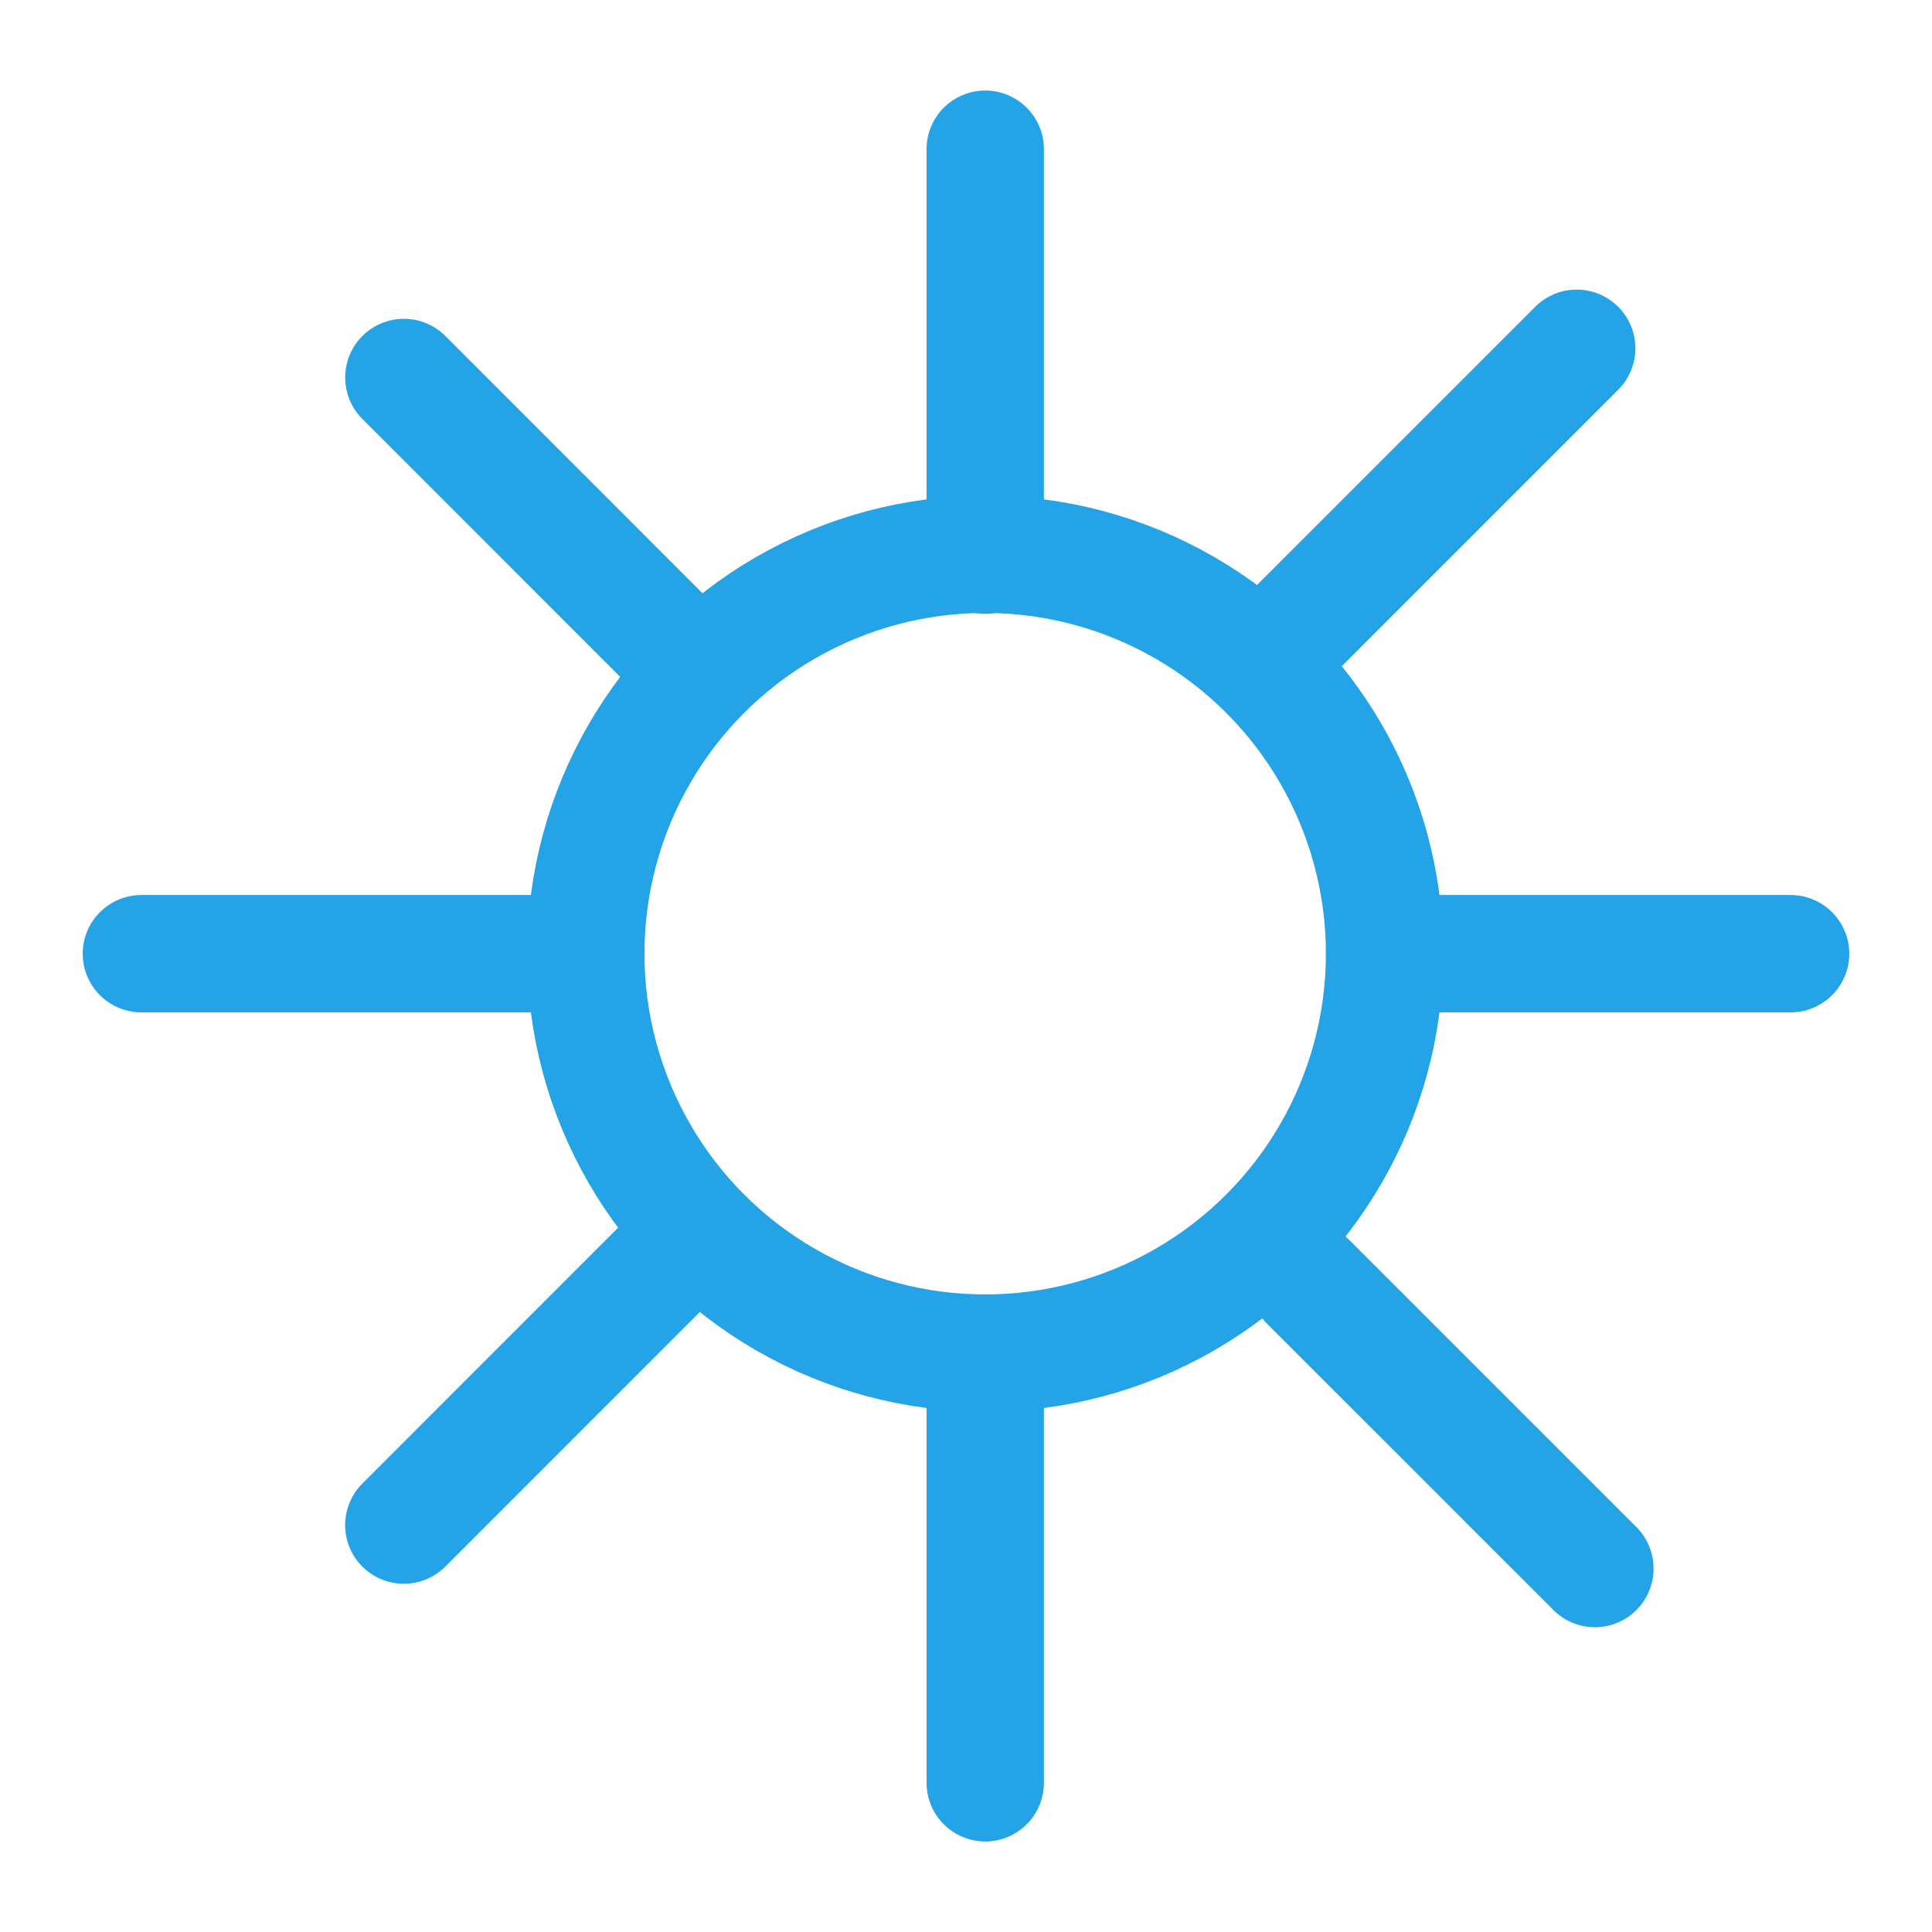 <?xml version="1.0" encoding="utf-8"?>
<!-- Generator: Adobe Illustrator 15.0.0, SVG Export Plug-In . SVG Version: 6.00 Build 0)  -->
<!DOCTYPE svg PUBLIC "-//W3C//DTD SVG 1.0//EN" "http://www.w3.org/TR/2001/REC-SVG-20010904/DTD/svg10.dtd">
<svg version="1.0" id="Layer_1" xmlns="http://www.w3.org/2000/svg" xmlns:xlink="http://www.w3.org/1999/xlink" x="0px" y="0px"
	 width="70px" height="70px" viewBox="0 0 70 70" style="enable-background:new 0 0 70 70;" xml:space="preserve">
<g>
	<circle style="fill:none;stroke:#24A3E6;stroke-width:4.252;stroke-miterlimit:10;" cx="35.695" cy="34.554" r="14.471"/>
	
		<line style="fill:none;stroke:#24A3E6;stroke-width:4.252;stroke-linecap:round;stroke-linejoin:round;stroke-miterlimit:10;" x1="35.697" y1="20.114" x2="35.697" y2="5.406"/>
	
		<line style="fill:none;stroke:#24A3E6;stroke-width:4.252;stroke-linecap:round;stroke-linejoin:round;stroke-miterlimit:10;" x1="50.167" y1="34.554" x2="64.877" y2="34.554"/>
	
		<line style="fill:none;stroke:#24A3E6;stroke-width:4.252;stroke-linecap:round;stroke-linejoin:round;stroke-miterlimit:10;" x1="5.123" y1="34.554" x2="19.832" y2="34.554"/>
	
		<line style="fill:none;stroke:#24A3E6;stroke-width:4.252;stroke-linecap:round;stroke-linejoin:round;stroke-miterlimit:10;" x1="35.697" y1="64.594" x2="35.697" y2="49.887"/>
	
		<line style="fill:none;stroke:#24A3E6;stroke-width:4.252;stroke-linecap:round;stroke-linejoin:round;stroke-miterlimit:10;" x1="46.727" y1="23.02" x2="57.127" y2="12.619"/>
	
		<line style="fill:none;stroke:#24A3E6;stroke-width:4.252;stroke-linecap:round;stroke-linejoin:round;stroke-miterlimit:10;" x1="14.631" y1="55.257" x2="25.031" y2="44.854"/>
	
		<line style="fill:none;stroke:#24A3E6;stroke-width:4.252;stroke-linecap:round;stroke-linejoin:round;stroke-miterlimit:10;" x1="25.031" y1="24.08" x2="14.633" y2="13.677"/>
	
		<line style="fill:none;stroke:#24A3E6;stroke-width:4.252;stroke-linecap:round;stroke-linejoin:round;stroke-miterlimit:10;" x1="57.786" y1="56.832" x2="47.385" y2="46.432"/>
</g>
</svg>
